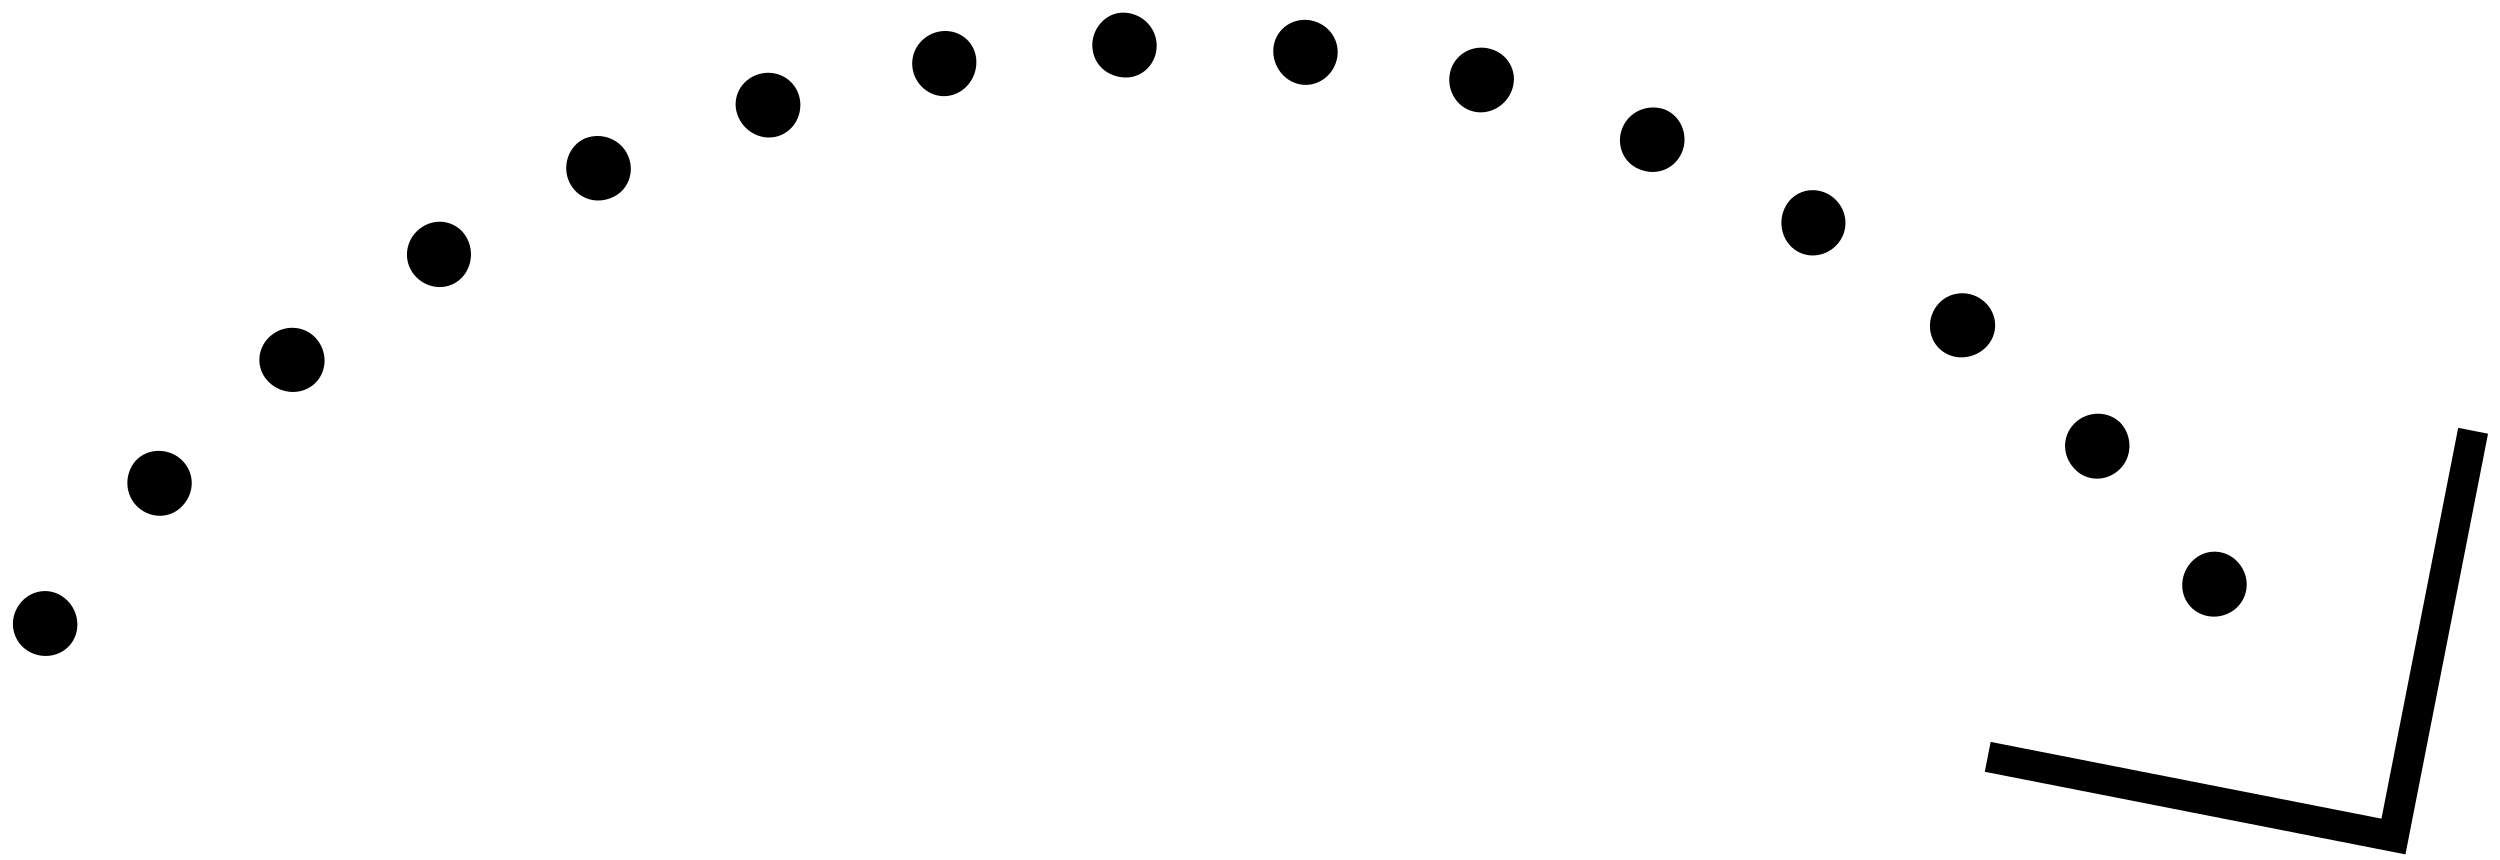 <svg width="93" height="32" viewBox="0 0 93 32" fill="none" xmlns="http://www.w3.org/2000/svg">
<path fill-rule="evenodd" clip-rule="evenodd" d="M47.369 1.813C47.322 2.478 47.803 3.076 48.441 3.151C49.083 3.224 49.669 2.744 49.753 2.085C49.836 1.421 49.355 0.826 48.676 0.745C48.004 0.67 47.416 1.149 47.369 1.813L47.369 1.813Z" fill="black"/>
<path fill-rule="evenodd" clip-rule="evenodd" d="M40.635 1.75C40.677 2.431 41.225 2.873 41.87 2.883C42.513 2.892 43.032 2.357 43.029 1.691C43.026 1.024 42.472 0.476 41.791 0.47C41.111 0.462 40.595 1.097 40.635 1.75L40.635 1.75Z" fill="black"/>
<path fill-rule="evenodd" clip-rule="evenodd" d="M33.955 2.591C34.081 3.246 34.7 3.68 35.33 3.557C35.962 3.437 36.4 2.803 36.31 2.142C36.221 1.481 35.604 1.05 34.935 1.174C34.267 1.302 33.828 1.937 33.955 2.591Z" fill="black"/>
<path fill-rule="evenodd" clip-rule="evenodd" d="M27.426 4.25C27.64 4.885 28.312 5.251 28.93 5.07C29.548 4.887 29.905 4.219 29.729 3.575C29.55 2.931 28.879 2.566 28.227 2.759C27.571 2.95 27.214 3.619 27.426 4.25Z" fill="black"/>
<path fill-rule="evenodd" clip-rule="evenodd" d="M21.184 6.786C21.48 7.393 22.17 7.611 22.759 7.351C23.354 7.11 23.629 6.417 23.369 5.804C23.111 5.189 22.39 4.896 21.757 5.151C21.137 5.426 20.895 6.193 21.184 6.786L21.184 6.786Z" fill="black"/>
<path fill-rule="evenodd" clip-rule="evenodd" d="M15.334 10.123C15.704 10.678 16.439 10.847 16.978 10.496C17.518 10.146 17.682 9.394 17.347 8.817C17.01 8.243 16.274 8.075 15.704 8.444C15.131 8.815 14.967 9.566 15.334 10.123Z" fill="black"/>
<path fill-rule="evenodd" clip-rule="evenodd" d="M9.931 14.14C10.368 14.643 11.133 14.73 11.638 14.329C12.143 13.931 12.221 13.18 11.81 12.652C11.403 12.124 10.639 12.041 10.105 12.462C9.572 12.885 9.493 13.637 9.931 14.14L9.931 14.14Z" fill="black"/>
<path fill-rule="evenodd" clip-rule="evenodd" d="M5.144 18.879C5.643 19.322 6.388 19.282 6.805 18.797C7.242 18.322 7.254 17.6 6.774 17.125C6.306 16.661 5.503 16.641 5.042 17.144C4.6 17.66 4.645 18.438 5.144 18.879L5.144 18.879Z" fill="black"/>
<path fill-rule="evenodd" clip-rule="evenodd" d="M0.997 24.188C1.552 24.559 2.3 24.436 2.67 23.908C3.038 23.382 2.908 22.628 2.375 22.227C1.846 21.821 1.098 21.943 0.708 22.501C0.314 23.058 0.445 23.813 0.997 24.188Z" fill="black"/>
<path fill-rule="evenodd" clip-rule="evenodd" d="M81.664 20.773C81.139 21.188 81.022 21.945 81.402 22.465C81.783 22.985 82.533 23.094 83.079 22.71C83.624 22.324 83.741 21.568 83.338 21.021C82.936 20.468 82.186 20.359 81.664 20.773Z" fill="black"/>
<path fill-rule="evenodd" clip-rule="evenodd" d="M77.162 15.759C76.692 16.243 76.72 16.966 77.164 17.432C77.592 17.91 78.337 17.934 78.827 17.482C79.318 17.031 79.349 16.253 78.895 15.744C78.426 15.253 77.622 15.286 77.162 15.759L77.162 15.759Z" fill="black"/>
<path fill-rule="evenodd" clip-rule="evenodd" d="M72.041 11.384C71.644 11.92 71.734 12.669 72.247 13.057C72.759 13.447 73.523 13.347 73.952 12.836C74.378 12.324 74.286 11.575 73.746 11.163C73.203 10.751 72.441 10.85 72.041 11.384Z" fill="black"/>
<path fill-rule="evenodd" clip-rule="evenodd" d="M66.431 7.662C66.106 8.244 66.282 8.993 66.831 9.332C67.377 9.672 68.11 9.492 68.468 8.926C68.826 8.364 68.645 7.618 68.069 7.257C67.49 6.899 66.755 7.08 66.431 7.662L66.431 7.662Z" fill="black"/>
<path fill-rule="evenodd" clip-rule="evenodd" d="M60.351 4.764C60.102 5.383 60.392 6.071 60.991 6.298C61.586 6.549 62.269 6.315 62.552 5.703C62.831 5.105 62.577 4.343 61.948 4.08C61.313 3.839 60.596 4.145 60.351 4.764L60.351 4.764Z" fill="black"/>
<path fill-rule="evenodd" clip-rule="evenodd" d="M53.95 2.662C53.79 3.309 54.159 3.971 54.781 4.14C55.401 4.308 56.066 3.931 56.263 3.293C56.465 2.659 56.097 1.996 55.44 1.818C54.783 1.636 54.116 2.015 53.95 2.662Z" fill="black"/>
<path d="M73.943 28.155L89.036 31.119L92 16.025" stroke="black" stroke-width="1.132" stroke-miterlimit="10"/>
</svg>
